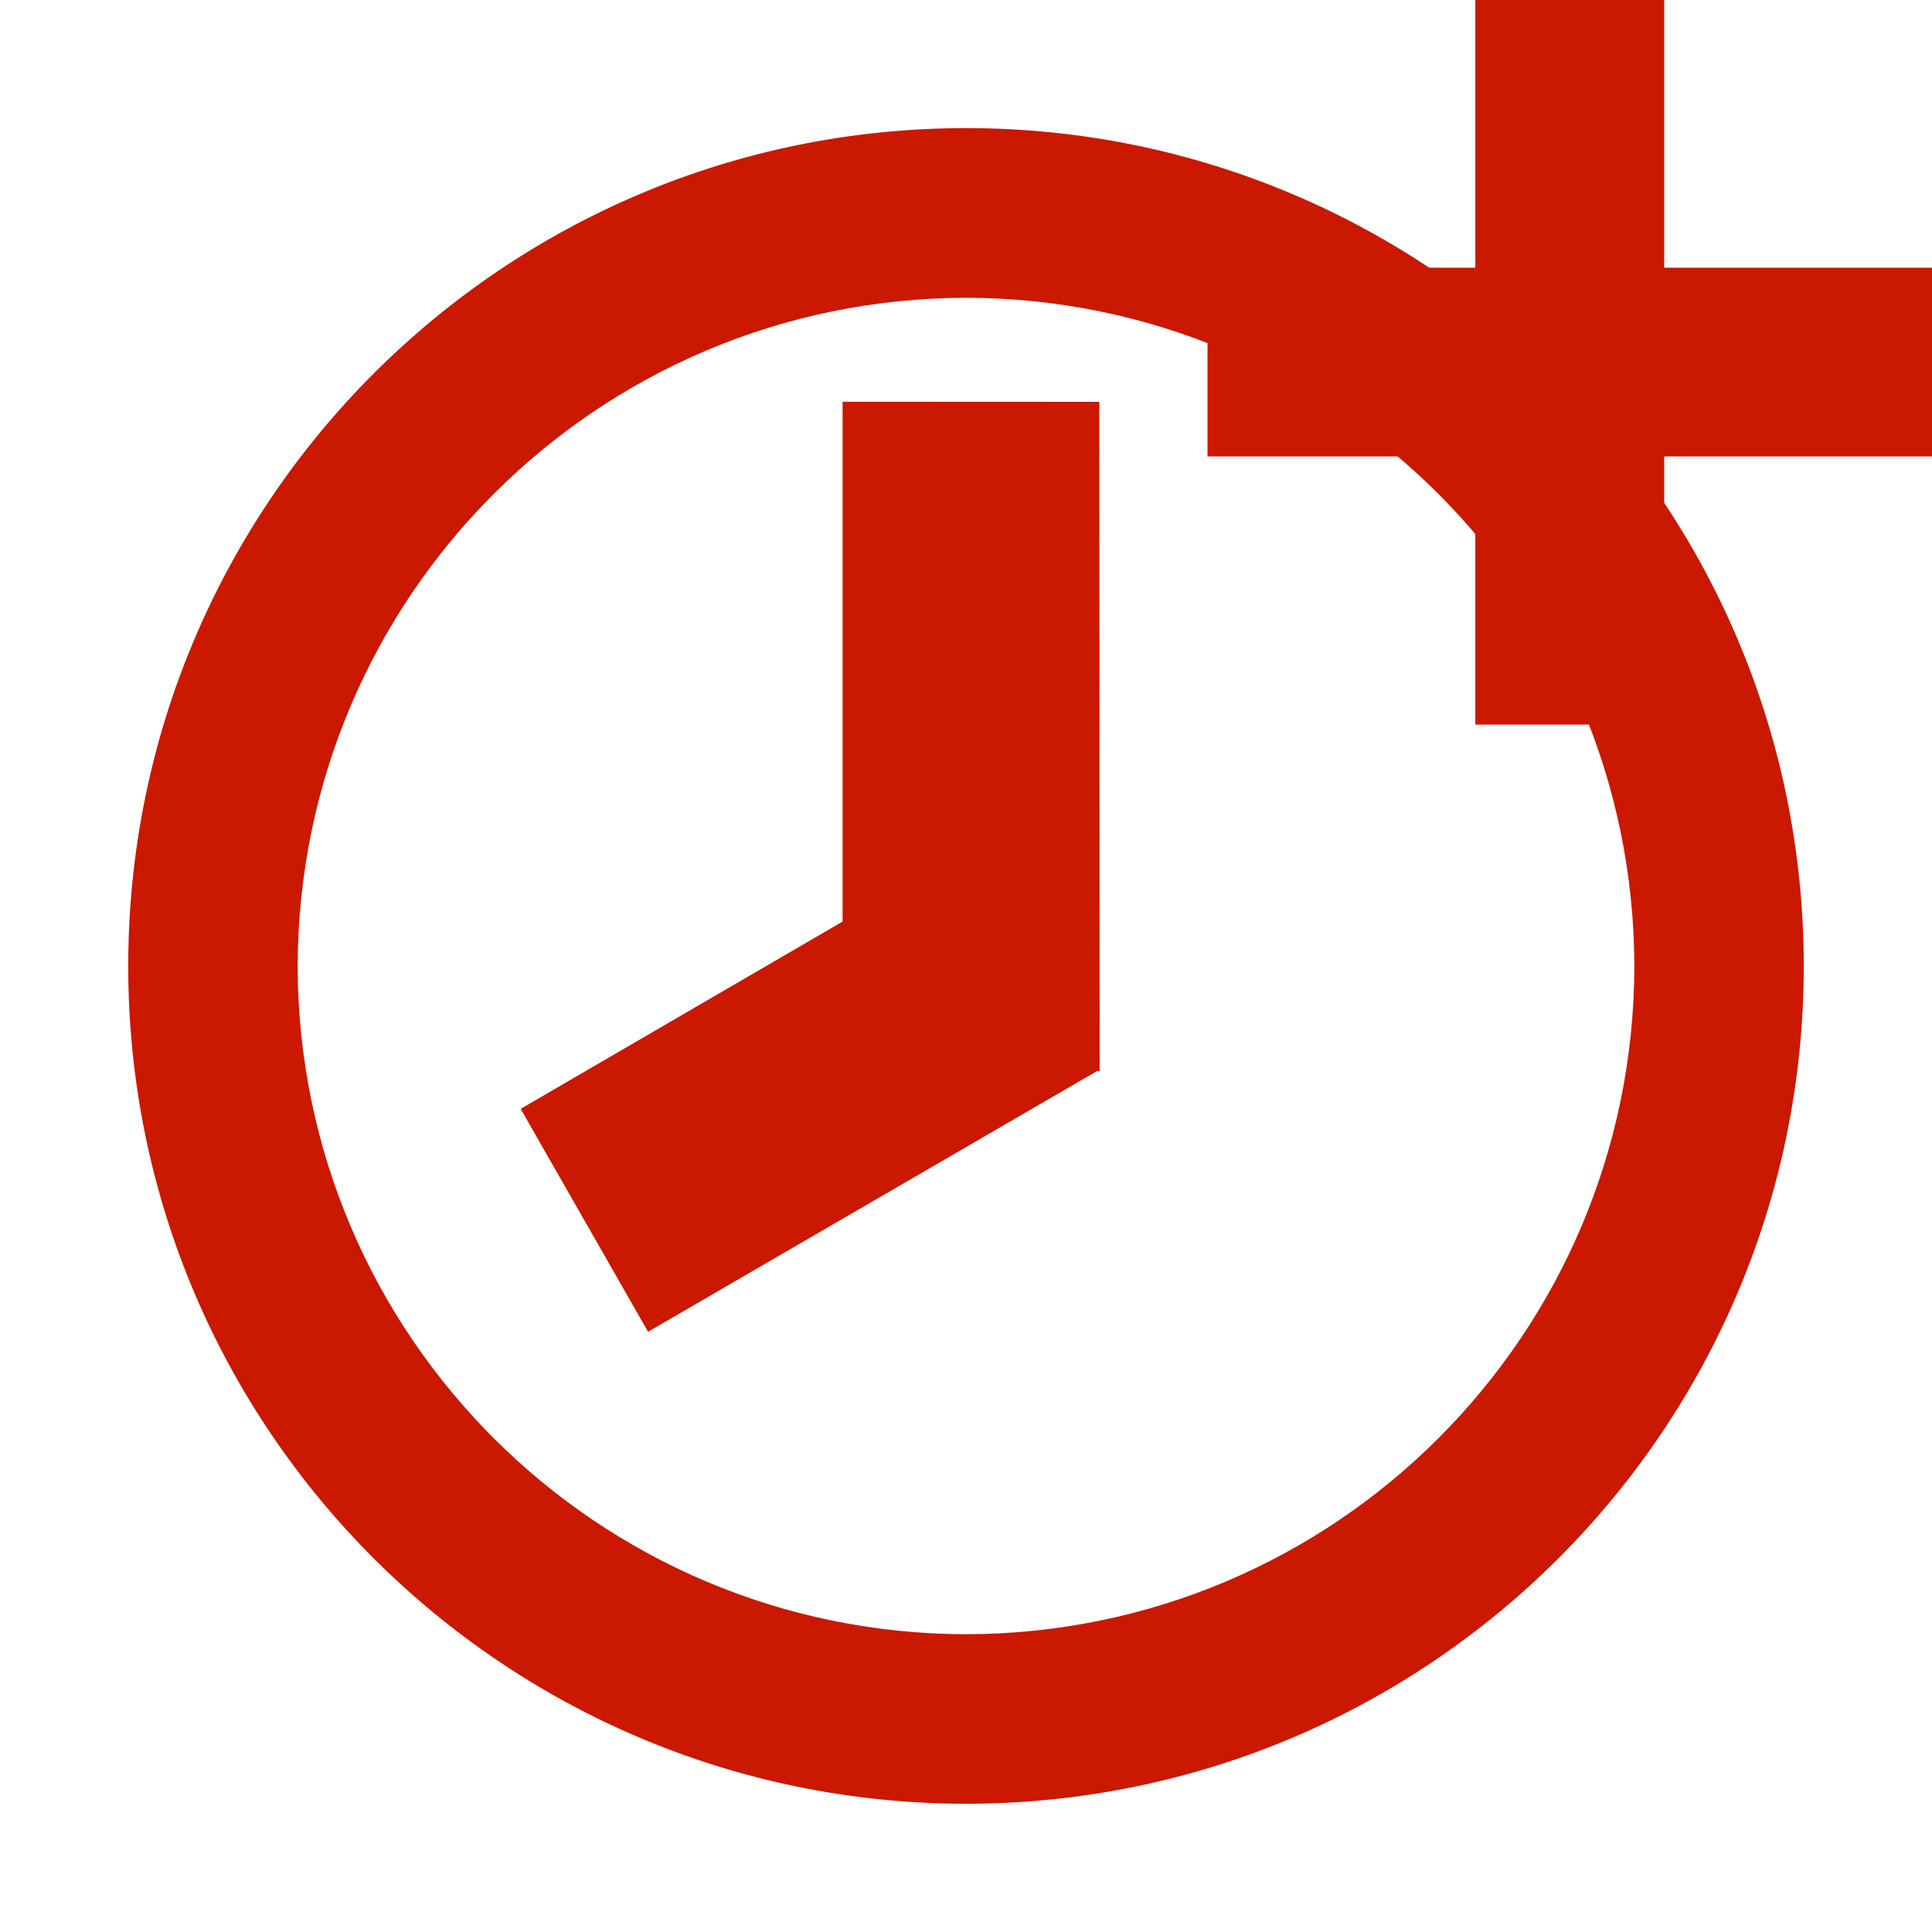 <?xml version="1.0"?><!DOCTYPE svg PUBLIC "-//W3C//DTD SVG 1.1//EN" "http://www.w3.org/Graphics/SVG/1.1/DTD/svg11.dtd"><svg xmlns="http://www.w3.org/2000/svg" viewBox="0 0 16 16" shape-rendering="geometricPrecision" fill="#cb1800"><defs><mask id="add-path"><rect fill="#fff" width="100%" height="100%"/><polygon points="14.782,1.217 14.782,-1 11.218,-1 11.218,1.217 9,1.217 9,4.78 11.218,4.78 11.218,7.001 14.782,7.001 14.782,4.78 17,4.78 17,1.217 " fill="#000"/></mask></defs><polygon points="16,2.217 13.782,2.217 13.782,0 12.218,0 12.218,2.217 10,2.217 10,3.78 12.218,3.78 12.218,6.001 13.782,6.001 13.782,3.78 16,3.78 " fill="#cb1800"/><g mask="url(#add-path)"><path d="M8.001,1.061c-3.833,0-6.939,3.107-6.939,6.941c0,3.829,3.106,6.934,6.939,6.936 c3.832-0.002,6.936-3.106,6.937-6.936C14.938,4.169,11.833,1.061,8.001,1.061z M8.001,13.534 c-3.057-0.006-5.529-2.478-5.536-5.531c0.007-3.059,2.479-5.531,5.536-5.537c3.056,0.006,5.528,2.479,5.534,5.537 C13.529,11.057,11.057,13.528,8.001,13.534z"/><polygon points="6.978,3.327 6.978,7.632 4.312,9.183 5.367,11.029 9.085,8.87 9.107,8.87 9.104,3.328"/></g></svg>
